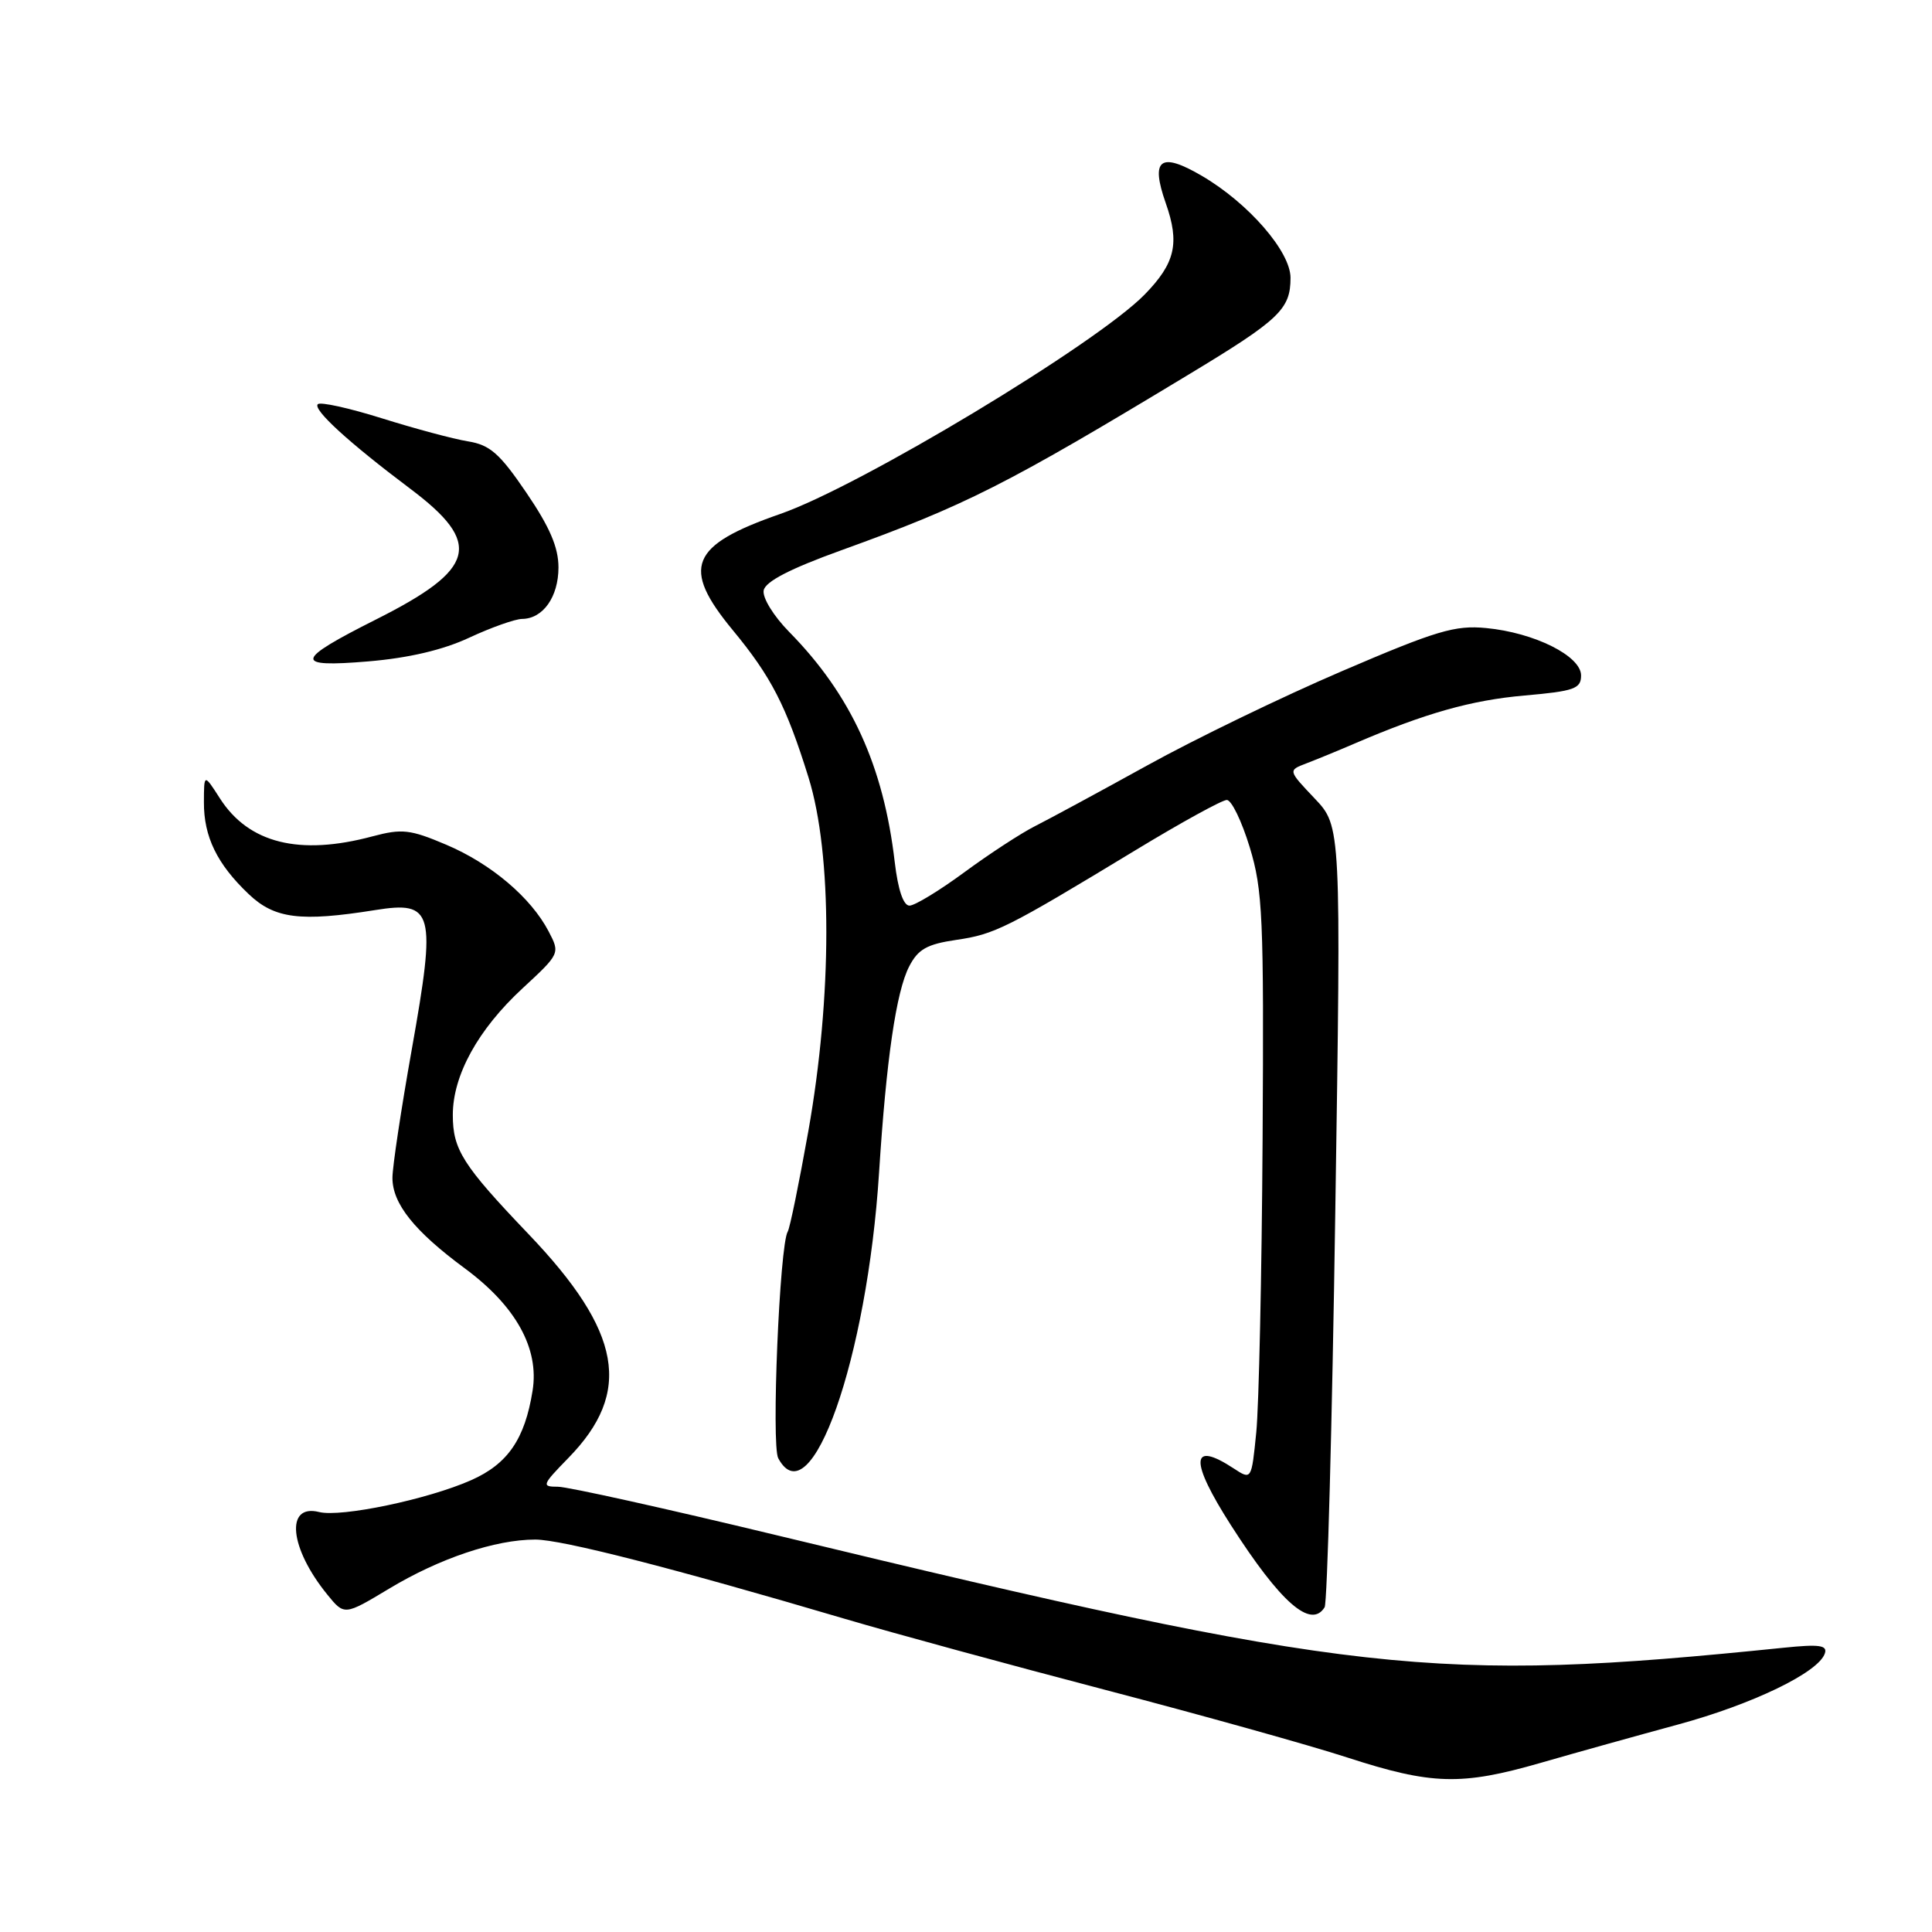<?xml version="1.0" encoding="UTF-8" standalone="no"?>
<!DOCTYPE svg PUBLIC "-//W3C//DTD SVG 1.1//EN" "http://www.w3.org/Graphics/SVG/1.1/DTD/svg11.dtd" >
<svg xmlns="http://www.w3.org/2000/svg" xmlns:xlink="http://www.w3.org/1999/xlink" version="1.1" viewBox="0 0 256 256">
 <g >
 <path fill="currentColor"
d=" M 204.14 233.59 C 208.74 232.26 216.93 229.98 222.34 228.51 C 232.25 225.82 240.97 221.60 241.80 219.09 C 242.17 218.00 241.07 217.85 236.38 218.33 C 189.91 223.08 179.56 221.92 102.88 203.42 C 88.24 199.89 75.21 197.00 73.93 197.00 C 71.73 197.00 71.80 196.79 75.31 193.19 C 83.84 184.46 82.42 176.48 70.01 163.50 C 61.31 154.39 60.00 152.33 60.00 147.74 C 60.00 142.48 63.34 136.41 69.25 130.95 C 74.20 126.37 74.22 126.33 72.70 123.42 C 70.35 118.92 65.05 114.44 59.13 111.93 C 54.35 109.90 53.27 109.78 49.36 110.82 C 39.67 113.42 32.95 111.74 29.14 105.79 C 27.03 102.50 27.03 102.50 27.02 106.30 C 27.00 110.87 28.76 114.49 32.95 118.47 C 36.38 121.74 39.81 122.17 49.71 120.59 C 57.45 119.35 57.82 120.74 54.57 139.01 C 53.16 146.93 52.00 154.61 52.00 156.07 C 52.00 159.50 54.90 163.13 61.61 168.08 C 68.35 173.06 71.47 178.68 70.57 184.27 C 69.55 190.69 67.28 193.99 62.41 196.14 C 56.67 198.68 45.18 201.08 42.28 200.35 C 37.77 199.22 38.35 205.12 43.37 211.29 C 45.63 214.07 45.63 214.07 51.57 210.50 C 58.25 206.48 65.63 204.00 70.93 204.00 C 74.43 204.00 89.18 207.78 112.00 214.52 C 118.33 216.39 133.85 220.62 146.50 223.93 C 159.15 227.24 173.55 231.26 178.50 232.87 C 189.71 236.51 193.62 236.62 204.14 233.59 Z  M 175.52 212.97 C 175.87 212.40 176.51 188.88 176.93 160.72 C 177.71 109.50 177.71 109.50 174.19 105.79 C 170.67 102.08 170.67 102.08 173.08 101.16 C 174.41 100.65 177.30 99.47 179.50 98.52 C 188.86 94.50 194.95 92.78 202.00 92.16 C 208.61 91.58 209.50 91.26 209.50 89.50 C 209.50 86.92 203.32 83.83 196.92 83.22 C 192.80 82.82 190.33 83.56 177.84 88.92 C 169.95 92.30 158.32 97.93 152.00 101.43 C 145.68 104.92 138.99 108.54 137.14 109.47 C 135.30 110.40 131.08 113.15 127.78 115.58 C 124.48 118.01 121.21 120.00 120.51 120.00 C 119.70 120.00 118.99 117.89 118.56 114.25 C 117.07 101.45 112.77 92.07 104.57 83.73 C 102.49 81.61 101.01 79.20 101.19 78.23 C 101.42 77.05 104.69 75.36 111.51 72.90 C 127.94 66.97 133.32 64.25 157.50 49.63 C 169.56 42.35 171.00 40.98 171.00 36.81 C 171.00 33.33 165.43 26.92 159.27 23.31 C 153.74 20.07 152.41 21.07 154.47 26.92 C 156.34 32.23 155.73 34.87 151.67 39.03 C 145.29 45.56 113.98 64.42 103.39 68.10 C 91.42 72.26 90.23 75.18 97.09 83.49 C 102.19 89.66 104.17 93.51 107.13 103.01 C 110.29 113.16 110.28 132.02 107.10 149.93 C 105.88 156.77 104.66 162.74 104.38 163.19 C 103.30 164.94 102.19 191.48 103.12 193.22 C 107.42 201.25 114.91 180.03 116.48 155.38 C 117.44 140.35 118.75 131.39 120.47 128.06 C 121.65 125.77 122.83 125.11 126.71 124.54 C 131.81 123.80 133.38 123.01 150.47 112.65 C 156.50 108.99 161.94 106.00 162.56 106.00 C 163.18 106.00 164.54 108.81 165.59 112.25 C 167.32 117.92 167.48 121.52 167.30 151.00 C 167.19 168.88 166.81 186.34 166.46 189.81 C 165.83 196.12 165.83 196.12 163.45 194.56 C 157.74 190.82 157.62 193.53 163.10 202.09 C 169.68 212.36 173.71 215.89 175.52 212.97 Z  M 62.19 84.49 C 65.11 83.13 68.26 82.02 69.18 82.01 C 71.95 81.99 74.00 79.09 74.00 75.19 C 74.00 72.52 72.84 69.83 69.75 65.29 C 66.21 60.08 64.92 58.95 62.00 58.48 C 60.08 58.17 54.95 56.79 50.61 55.43 C 46.27 54.07 42.44 53.22 42.11 53.56 C 41.42 54.25 46.20 58.63 54.32 64.73 C 64.01 72.00 63.14 75.39 49.83 82.08 C 39.02 87.52 38.85 88.47 48.78 87.64 C 54.14 87.19 58.68 86.13 62.19 84.49 Z "/>
</g>
</svg>